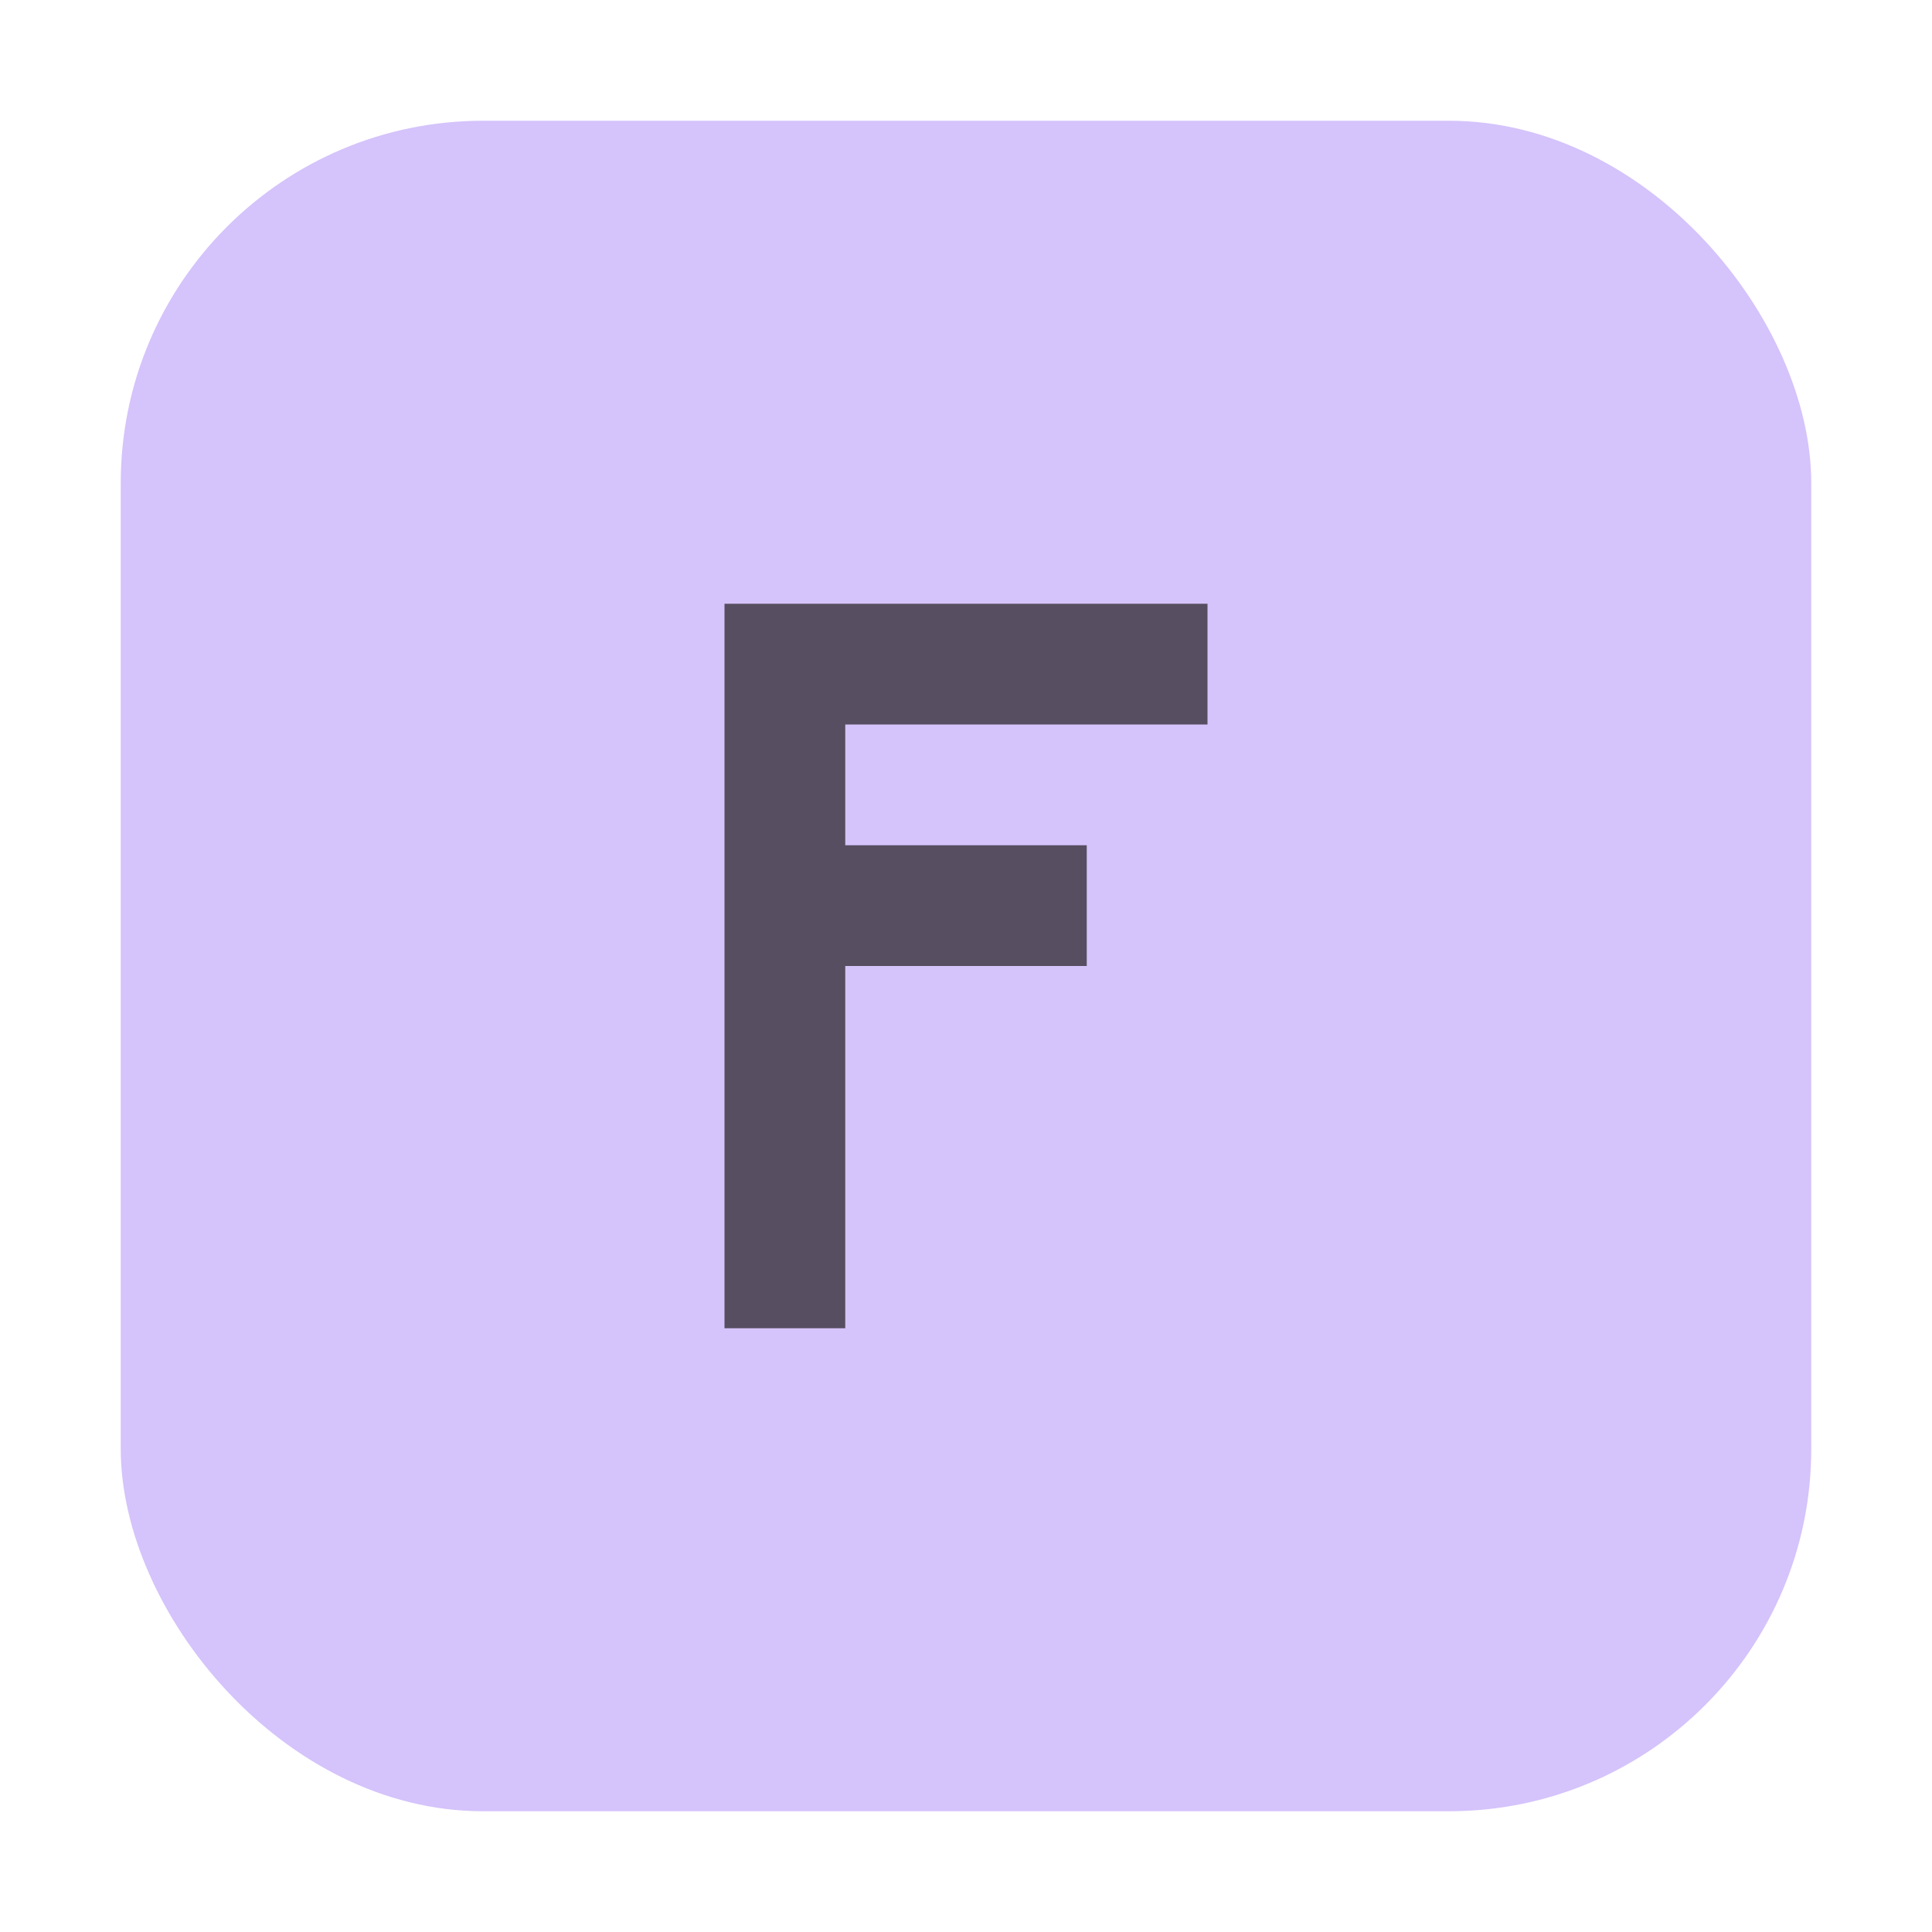 <svg width="16" height="16" viewBox="0 0 16 16" fill="none" xmlns="http://www.w3.org/2000/svg"><rect id="frame" width="16" height="16" fill="none"/><rect x="1" y="1" width="14" height="14" rx="3" fill="#B99BF8" fill-opacity=".6"/><path fill-rule="evenodd" clip-rule="evenodd" d="M6 5v6h1V8h2V7H7V6h3V5H6z" fill="#231F20" fill-opacity=".7"/></svg>